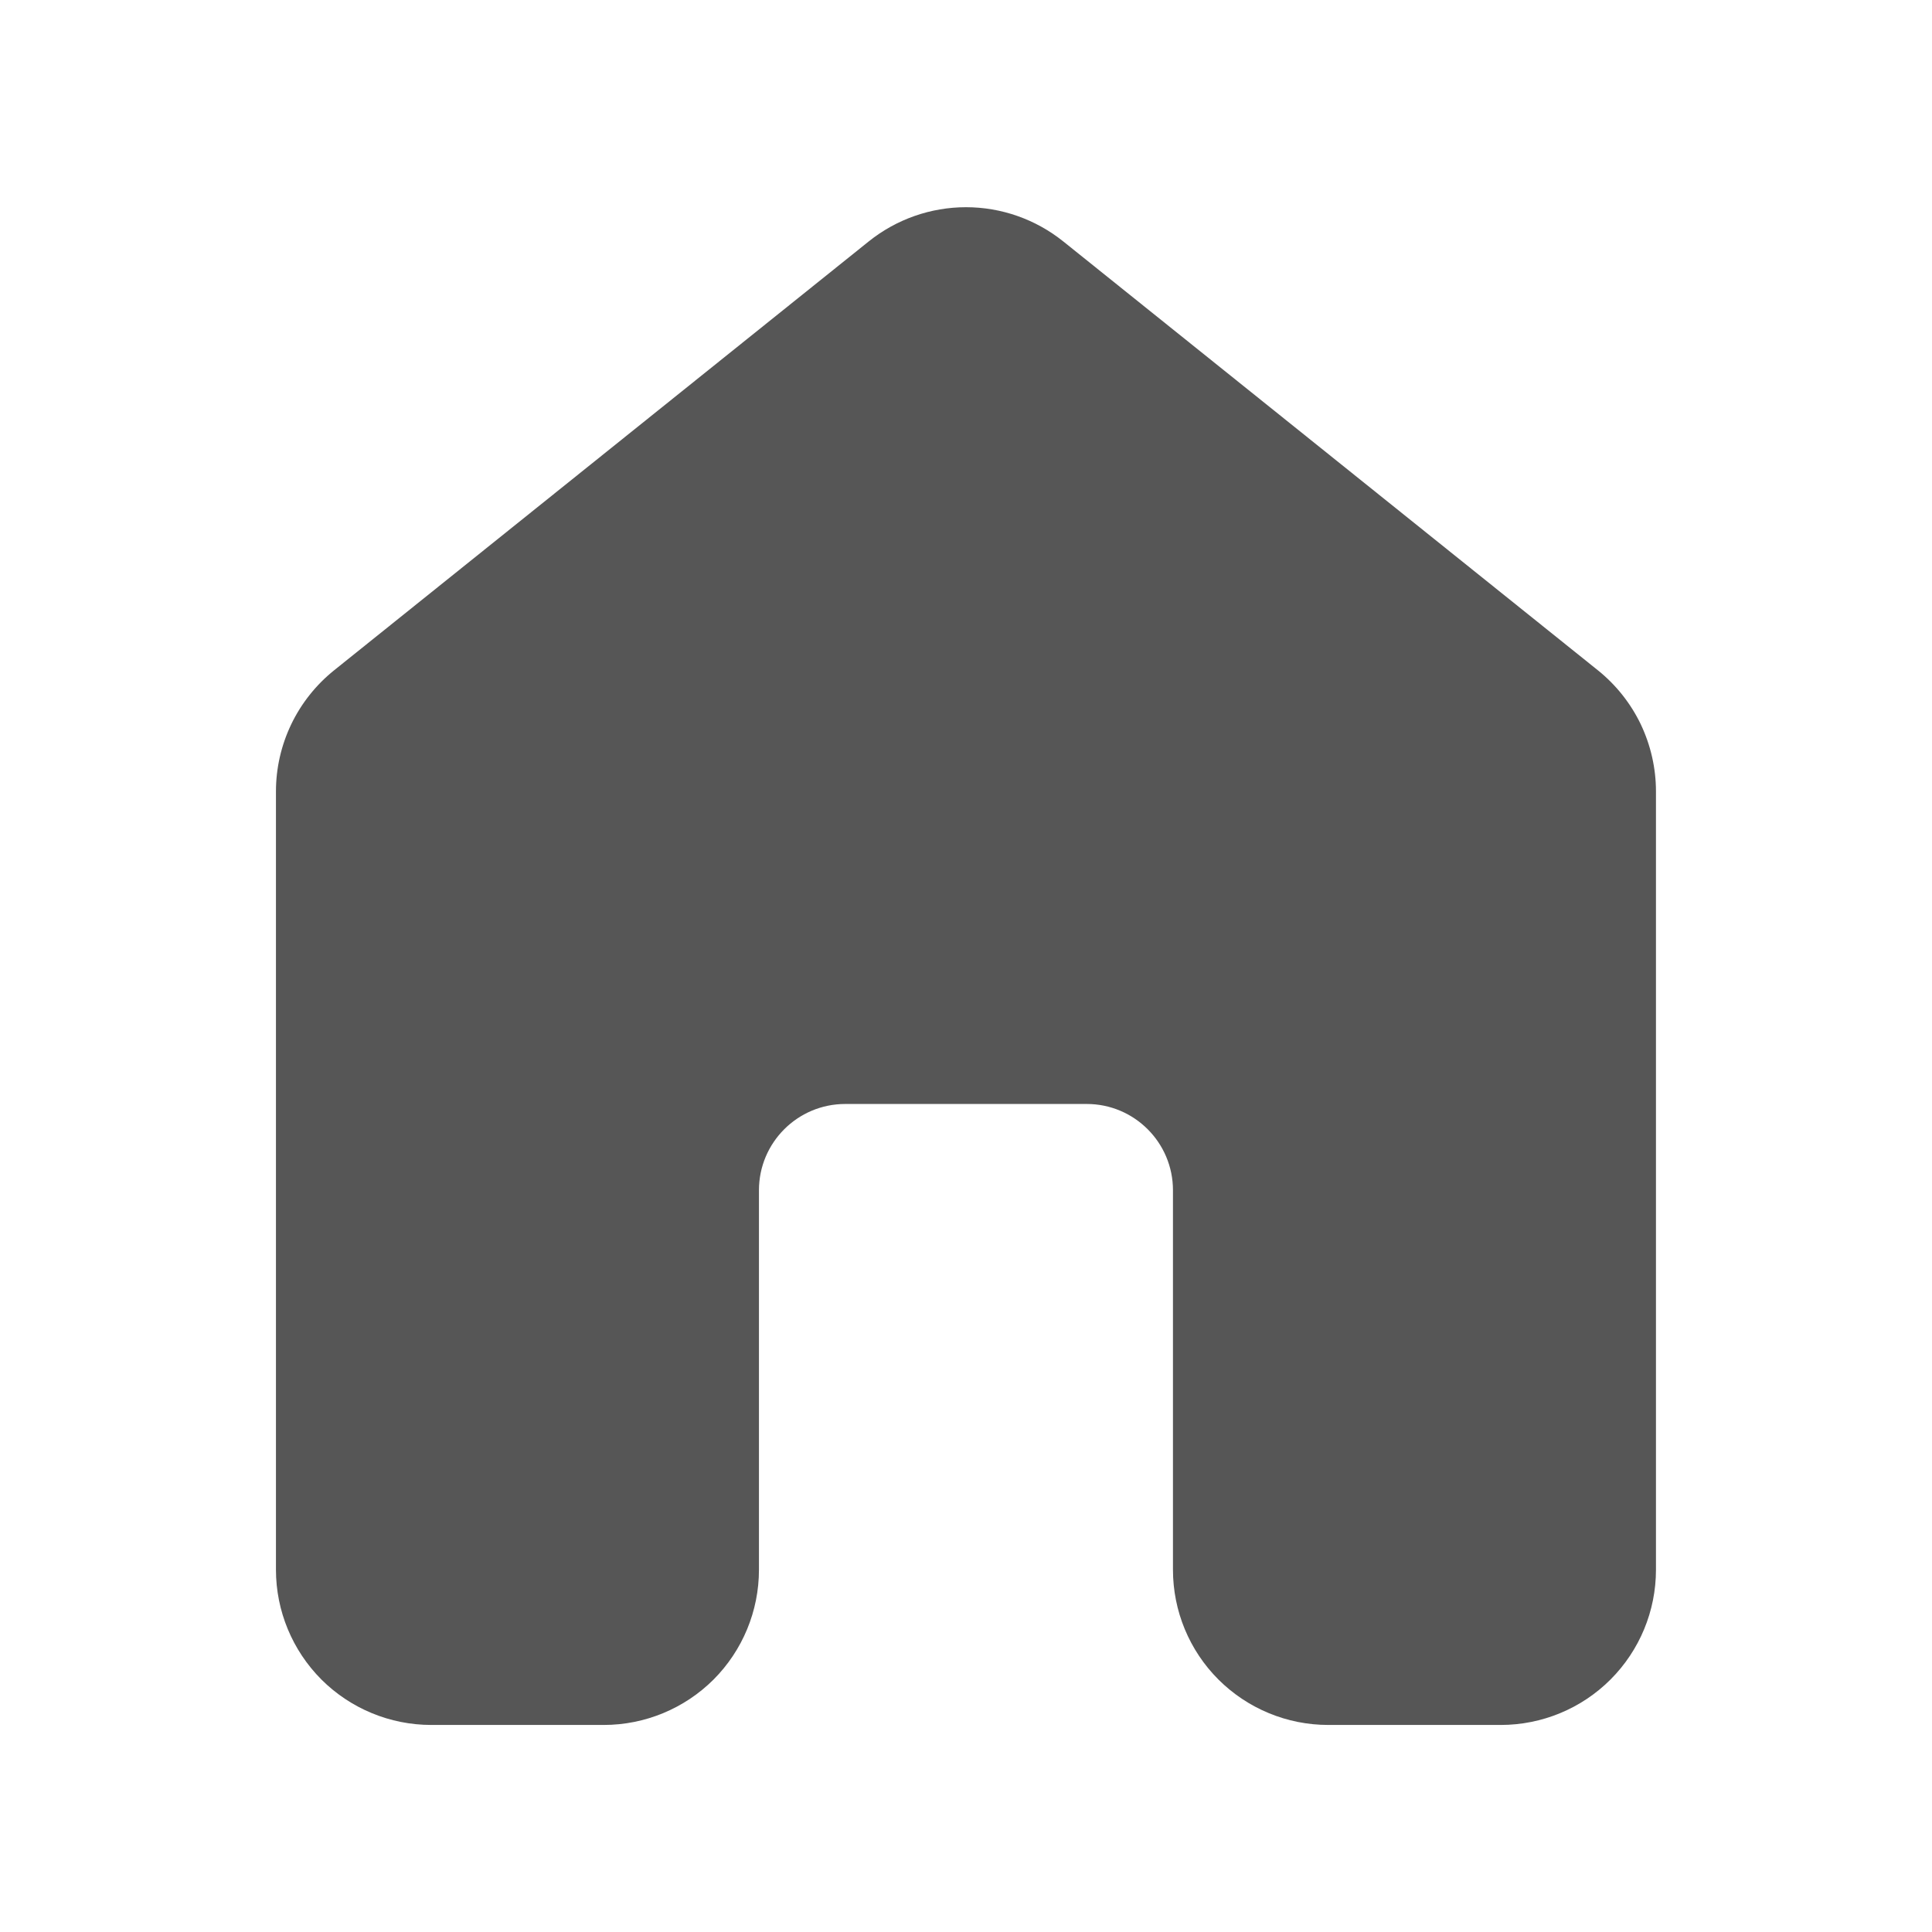 <svg width="24" height="24" viewBox="0 0 24 24" fill="none" xmlns="http://www.w3.org/2000/svg">
<path d="M13.207 2.998C12.864 2.724 12.439 2.574 12 2.574C11.561 2.574 11.135 2.724 10.793 2.998L4.15 8.327C3.925 8.508 3.743 8.737 3.618 8.997C3.493 9.258 3.428 9.543 3.428 9.831V19.5C3.428 20.012 3.632 20.502 3.993 20.864C4.355 21.225 4.846 21.428 5.357 21.428H7.5C8.011 21.428 8.502 21.225 8.864 20.864C9.225 20.502 9.428 20.012 9.428 19.5V14.786C9.428 14.194 9.908 13.714 10.5 13.714H13.5C14.091 13.714 14.571 14.194 14.571 14.786V19.5C14.571 20.012 14.774 20.502 15.136 20.864C15.498 21.225 15.988 21.428 16.5 21.428H18.643C19.154 21.428 19.645 21.225 20.006 20.864C20.368 20.502 20.571 20.012 20.571 19.5V9.831C20.571 9.543 20.506 9.258 20.382 8.997C20.257 8.737 20.075 8.508 19.85 8.327L13.207 2.998Z" fill="#565656"/>
</svg>
